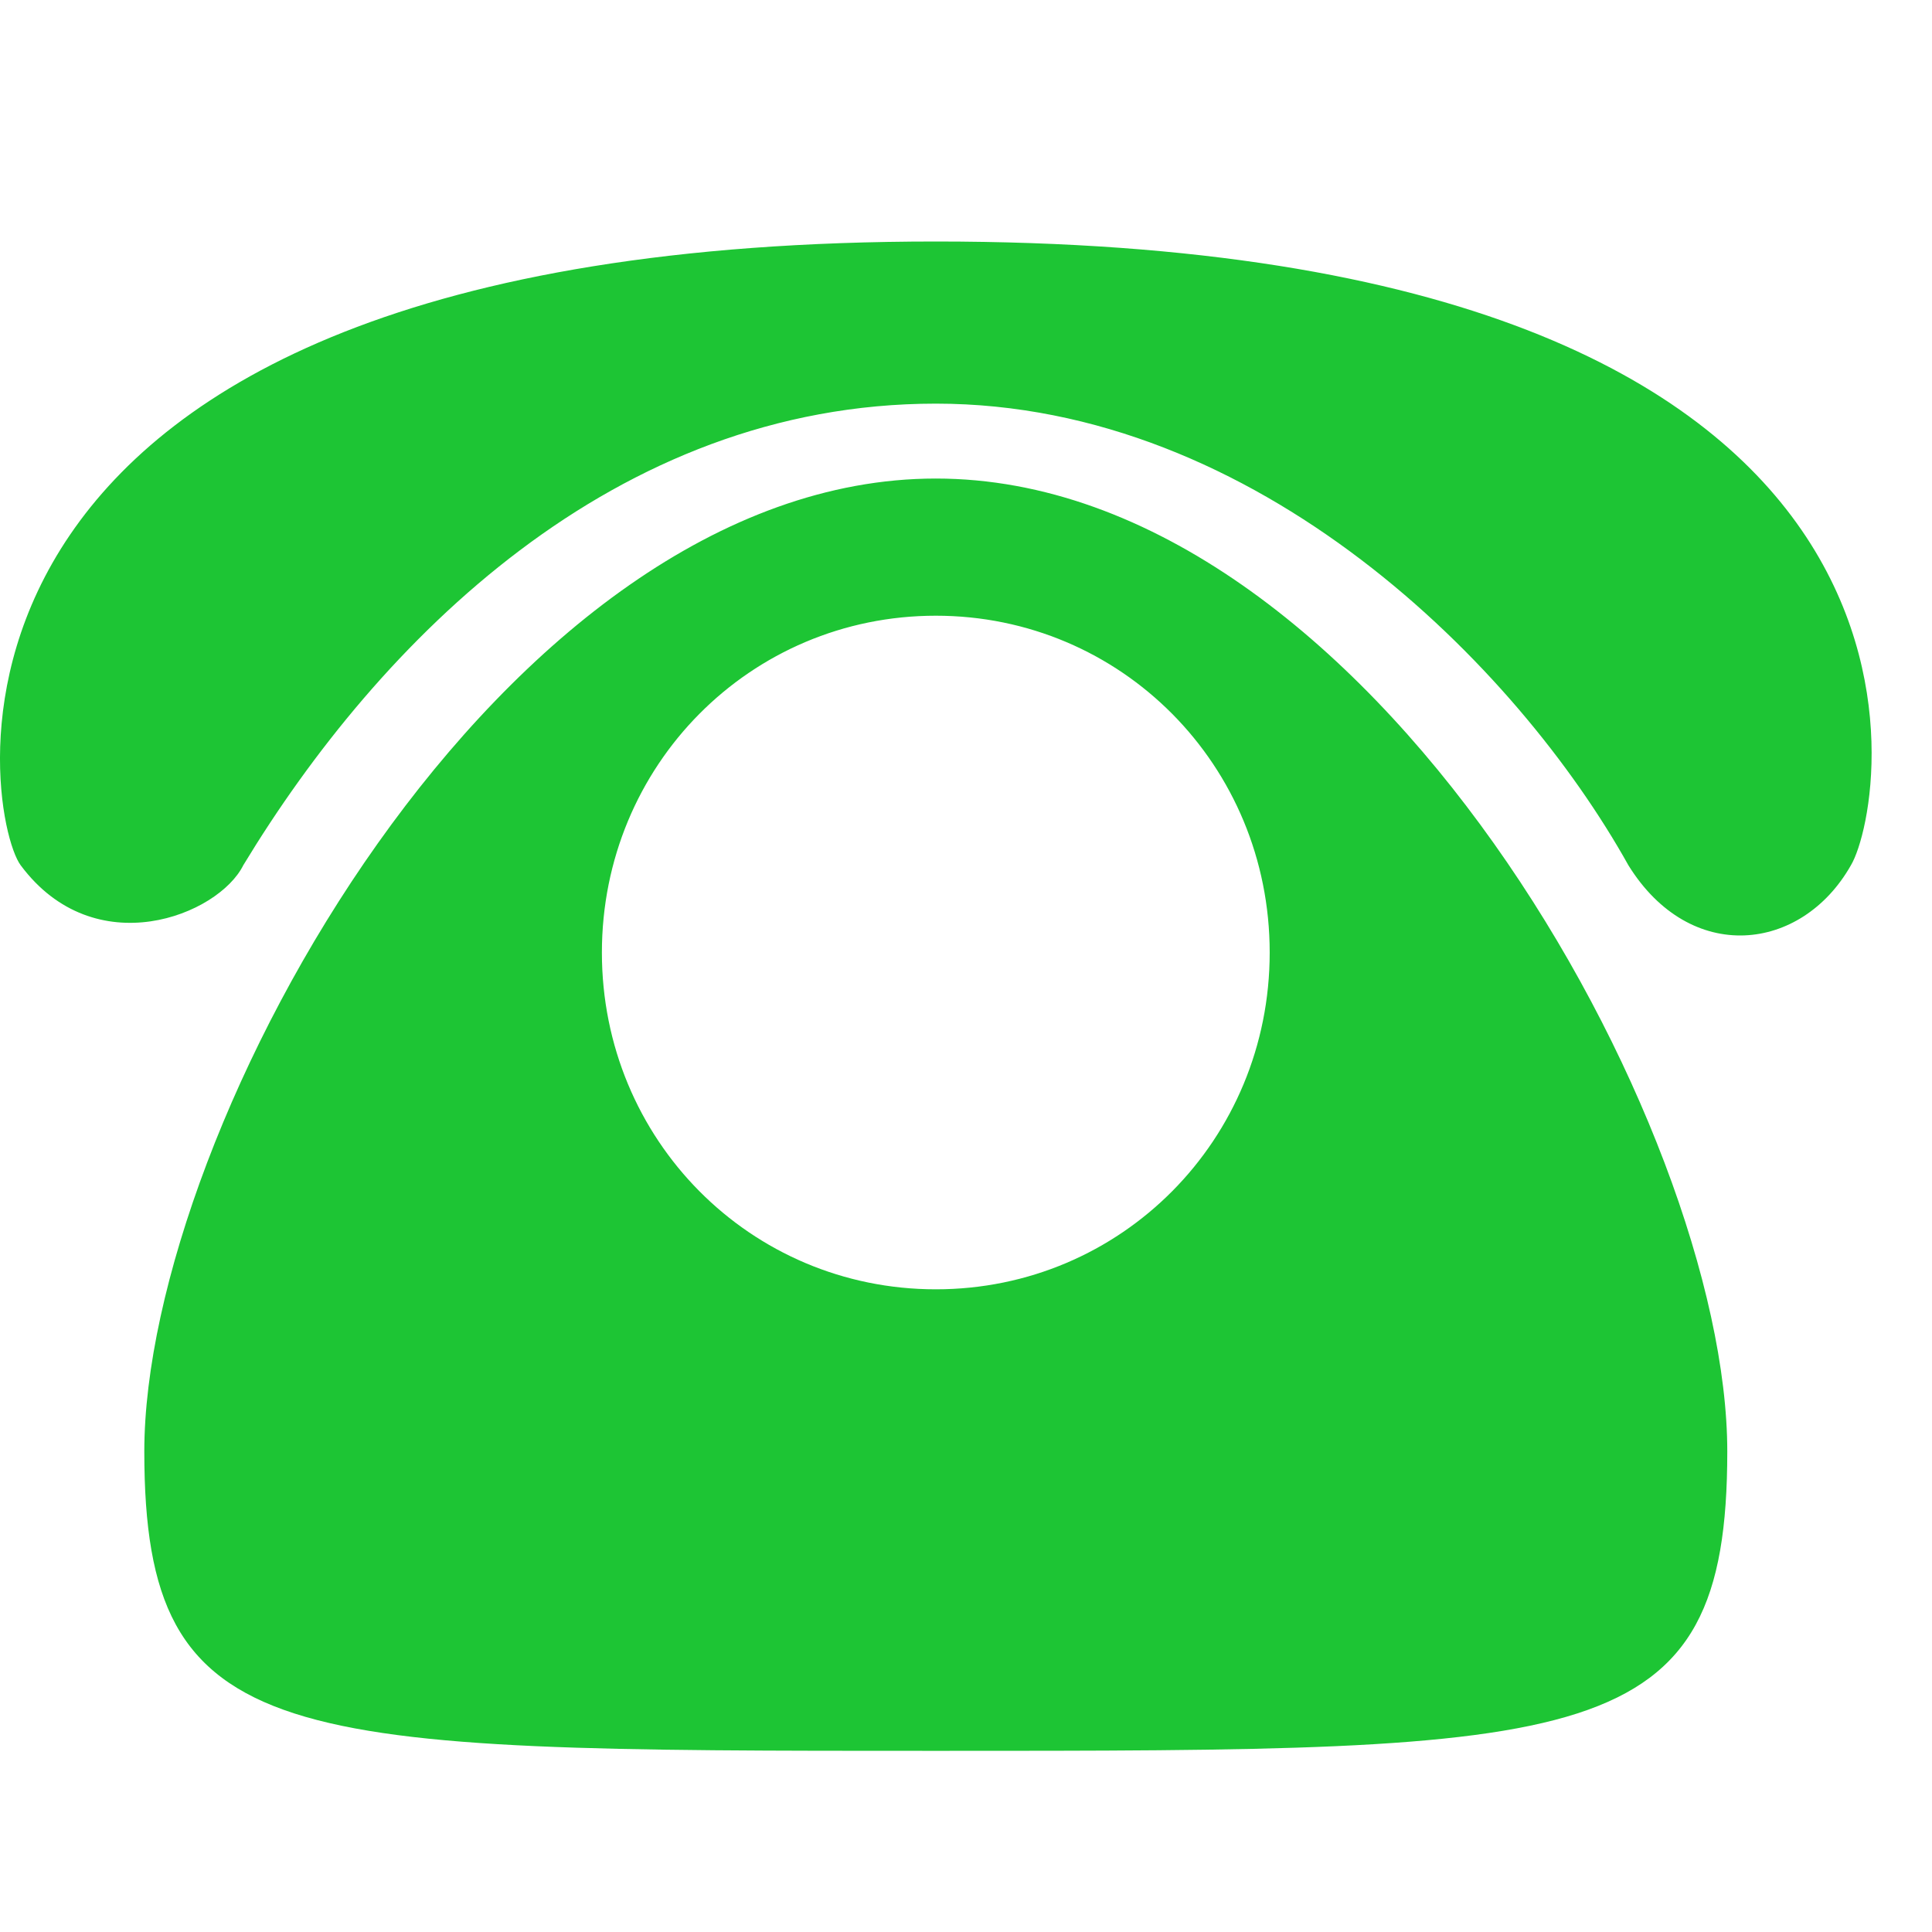 <?xml version="1.0" encoding="UTF-8"?>
<svg width="26px" height="26px" viewBox="0 0 26 26" version="1.1" xmlns="http://www.w3.org/2000/svg" xmlns:xlink="http://www.w3.org/1999/xlink">
    <!-- Generator: Sketch 50.2 (55047) - http://www.bohemiancoding.com/sketch -->
    <title>dh_slice</title>
    <desc>Created with Sketch.</desc>
    <defs></defs>
    <g id="Page-1" stroke="none" stroke-width="1" fill="none" fill-rule="evenodd">
        <g id="Artboard" transform="translate(-16, -372)" fill-rule="nonzero">
            <g id="dh" transform="translate(16, 372)">
                <rect id="Rectangle-path" fill="#000000" opacity="0" x="0" y="0" width="26" height="26"></rect>
                <path d="M23.245,19.534 C23.245,23.562 21.414,23.562 12.594,23.562 C3.773,23.562 1.942,23.562 1.942,19.534 C1.942,15.169 6.769,6.44 12.594,6.44 C18.419,6.44 23.245,15.169 23.245,19.534 Z M12.594,8.286 C10.097,8.286 8.1,10.301 8.1,12.819 C8.1,15.337 10.097,17.351 12.594,17.351 C15.09,17.351 17.087,15.337 17.087,12.819 C17.087,10.301 15.09,8.286 12.594,8.286 Z M3.274,11.644 C5.105,8.622 8.267,5.432 12.594,5.432 C16.921,5.432 20.416,8.958 21.914,11.644 C22.746,12.987 24.244,12.819 24.909,11.644 C25.409,10.804 26.74,3.25 12.594,3.25 C-1.553,3.25 -0.221,10.972 0.278,11.644 C1.277,12.987 2.941,12.315 3.274,11.644 Z" id="Shape" fill="#1DC534"></path>
            </g>
        </g>
    </g>
</svg>